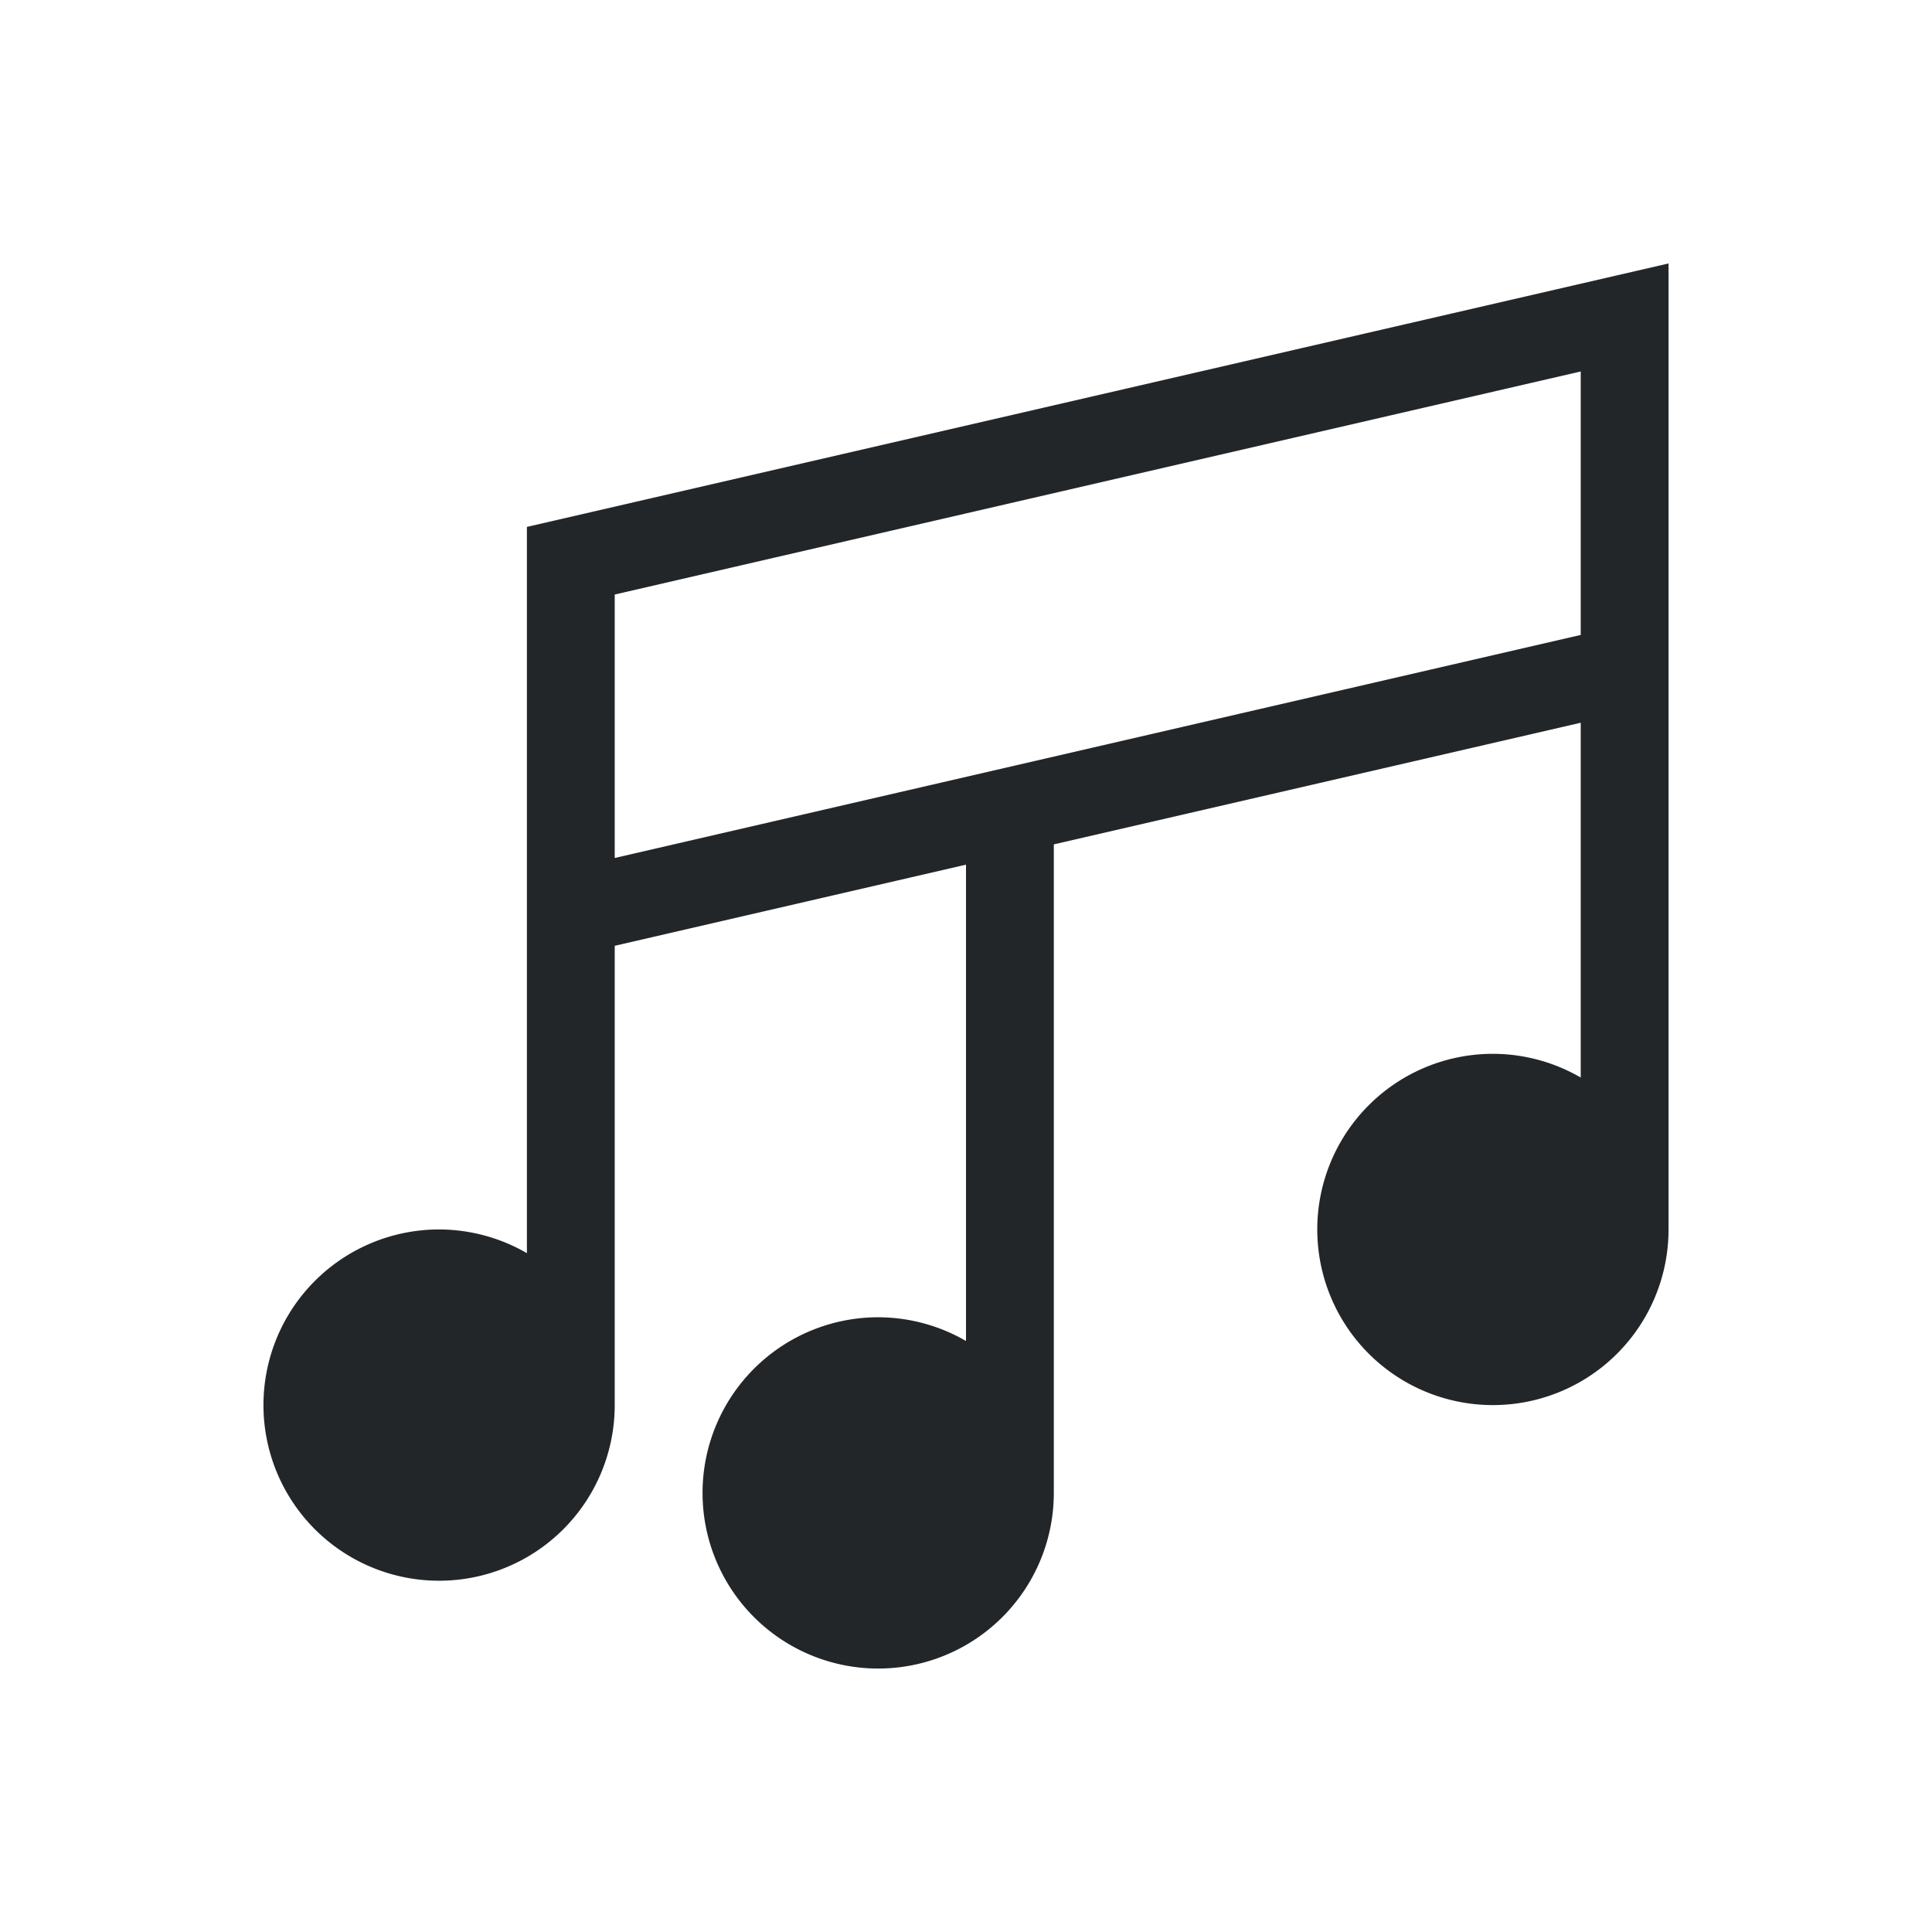 <svg xmlns="http://www.w3.org/2000/svg" viewBox="0 0 22 22">
  <defs id="defs3051">
    <style type="text/css" id="current-color-scheme">
      .ColorScheme-Text {
        color:#232629;
      }
      </style>
  </defs>
    <path
       style="opacity:1;fill:currentColor;fill-opacity:1;stroke:none" 
       d="M 19,3 6,6 v 1 3 1 3.27 A 2,2 0 0 0 5,14 2,2 0 0 0 3,16 2,2 0 0 0 5,18 2,2 0 0 0 7,16 V 10.77 L 11,9.846 V 15.27 A 2,2 0 0 0 10,15 a 2,2 0 0 0 -2,2 2,2 0 0 0 2,2 2,2 0 0 0 2,-2 V 9.615 L 18,8.23 V 12.27 A 2,2 0 0 0 17,12 a 2,2 0 0 0 -2,2 2,2 0 0 0 2,2 2,2 0 0 0 2,-2 V 8 7 4 Z m -1,1.23 v 3 L 7,9.77 v -3 z"
        class="ColorScheme-Text"
       id="path4867" />
</svg>
